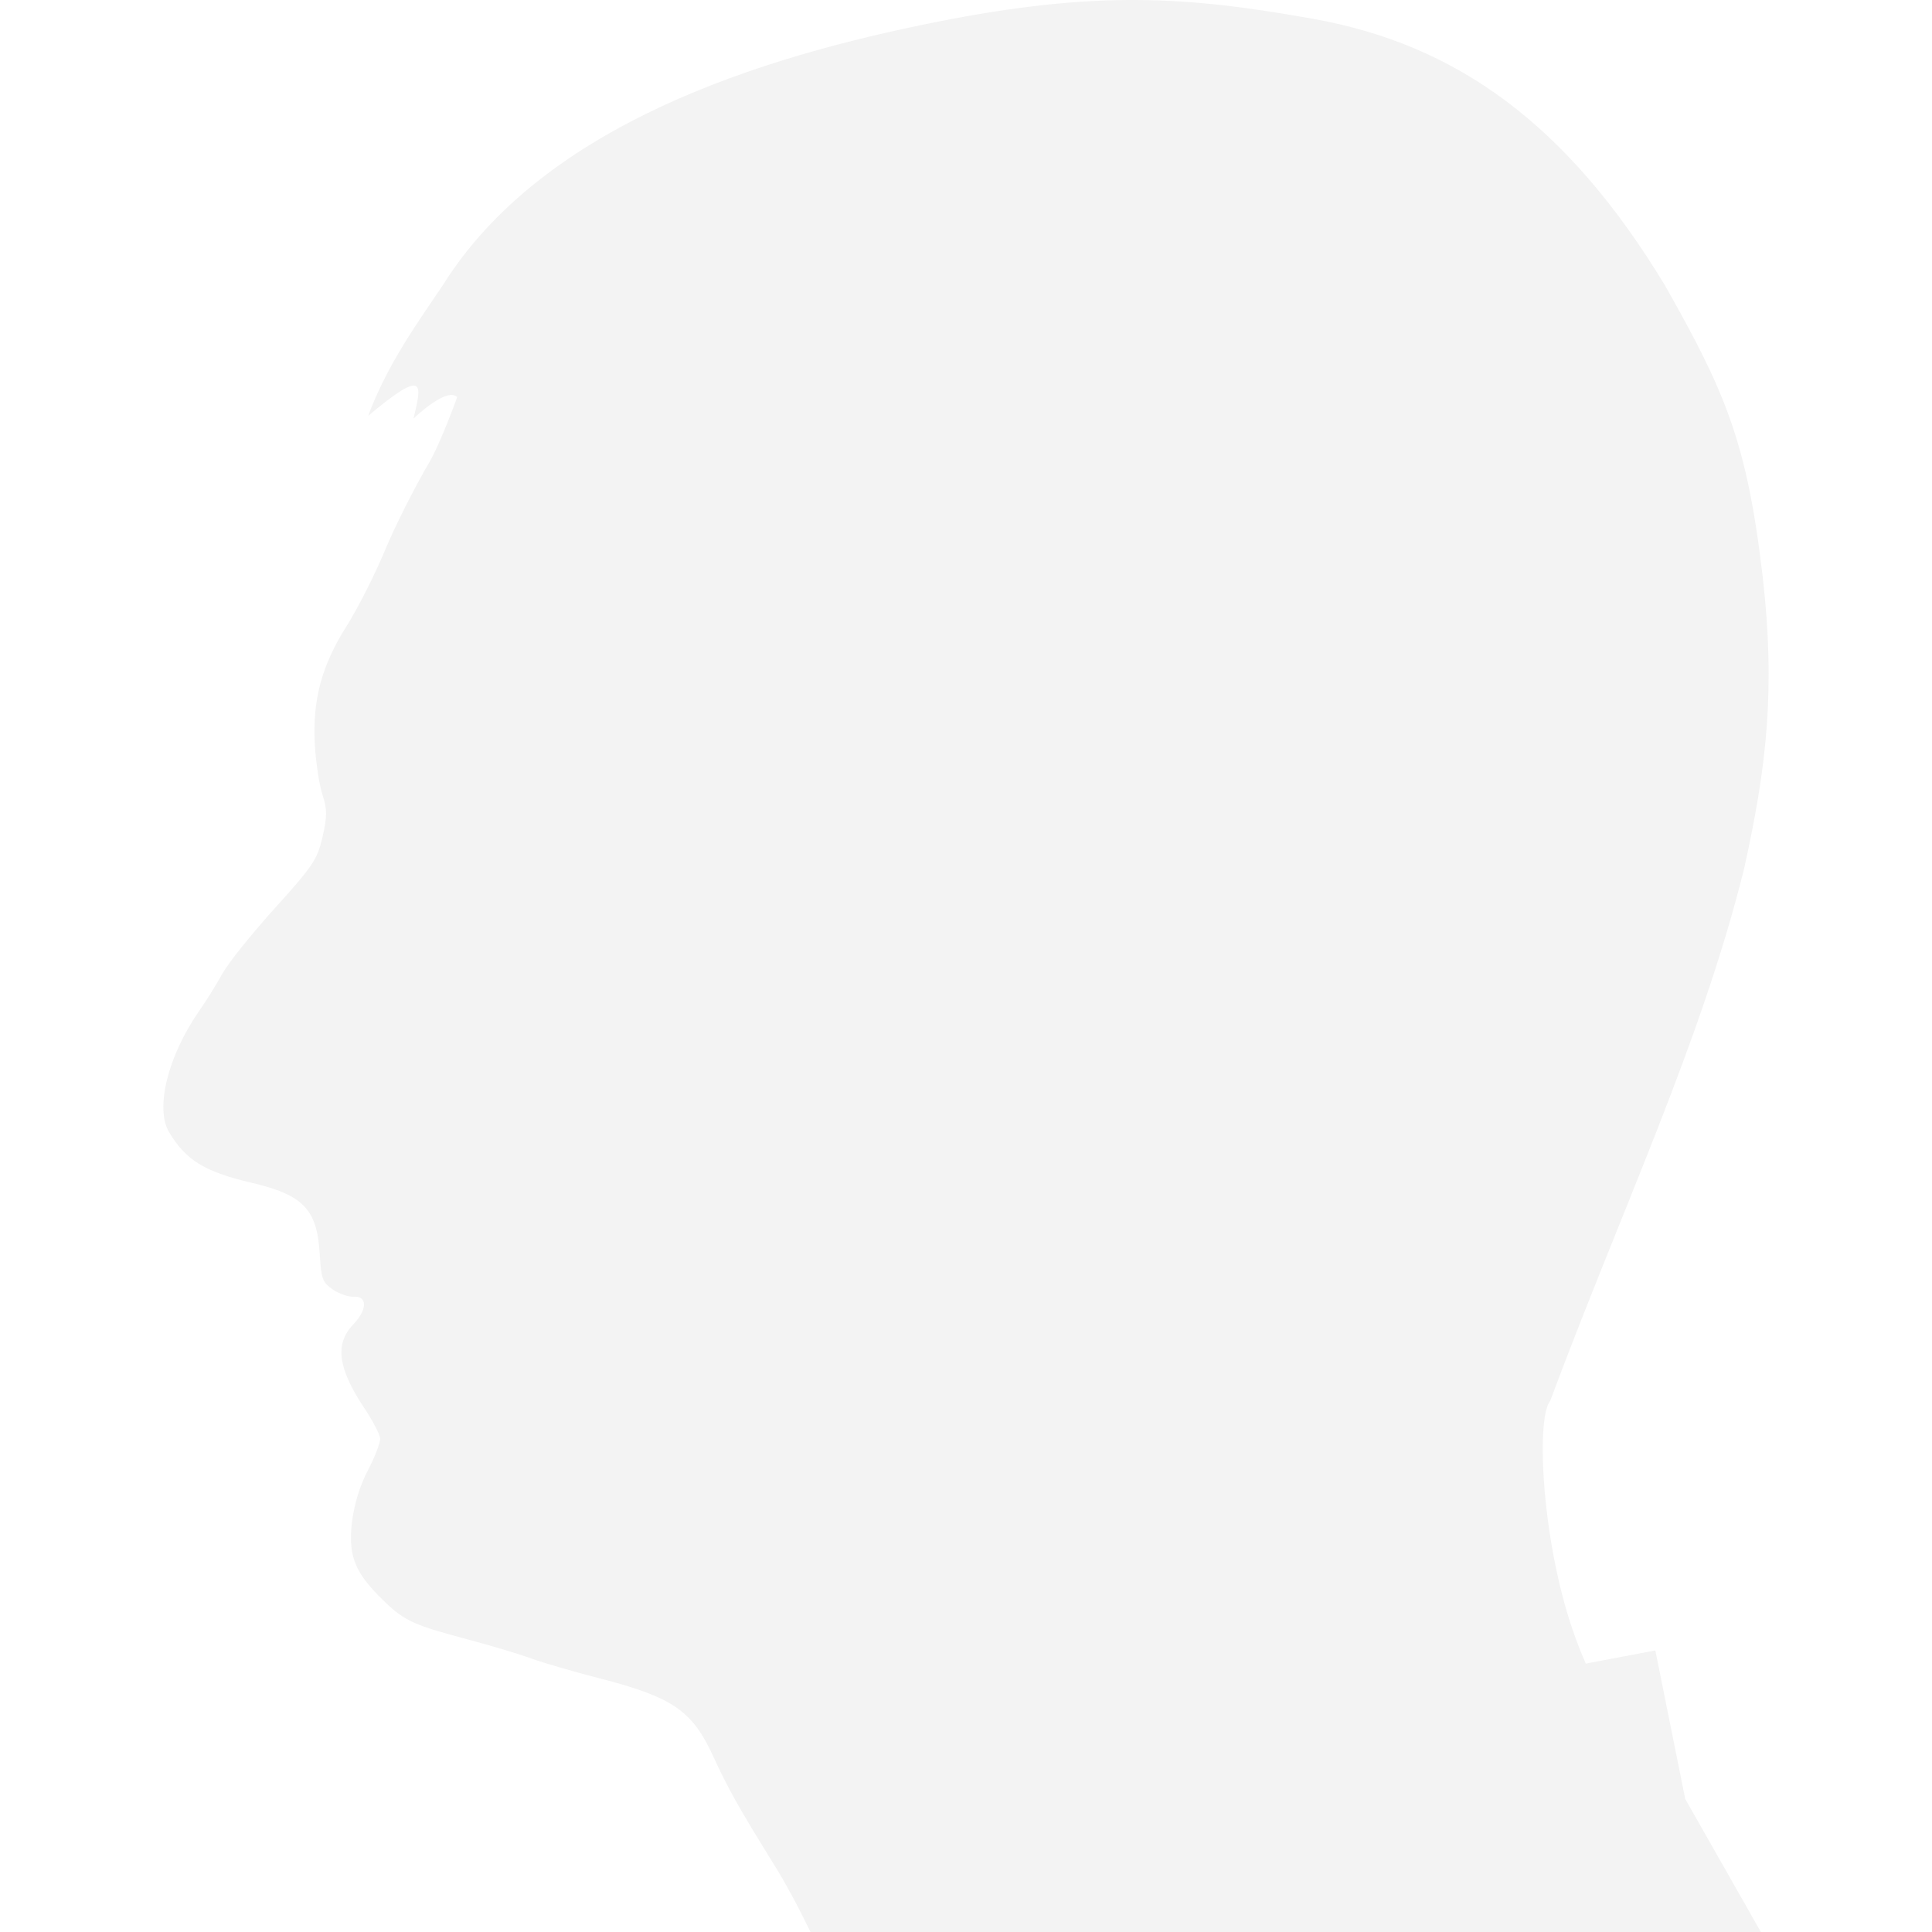 <?xml version="1.0" encoding="UTF-8" standalone="no"?>
<svg
xmlns="http://www.w3.org/2000/svg"
width="320"
height="320"
version="1.1">
<g
transform="matrix(0.5,0,0,0.5,4.366324e-6,-206.181)">
<path
style="fill:#000000;fill-opacity:0.05"
d="m 268.494,1052.362 c -4.166,-8.577 -8.207,-16.093 -12.097,-22.355 -11.566,-18.617 -15.326,-25.344 -20.163,-35.9 -6.921,-15.103 -13.438,-19.562 -37.857,-25.834 -8.415,-2.161 -18.449,-5.078 -22.3,-6.491 -3.85,-1.412 -13.354,-4.279 -21.135,-6.345 -17.606,-4.674 -20.826,-6.093 -27.304,-12.278 -6.58,-6.284 -9.493,-10.52 -10.758,-15.599 -1.777,-7.139 0.388,-19.379 4.917,-27.987 2.36,-4.485 4.207,-9.312 4.129,-10.688 -0.079,-1.375 -2.455,-5.9 -5.256,-10.097 -8.743,-13.103 -9.812,-21.247 -3.709,-27.612 4.732,-4.936 4.834,-9.53 0.23,-9.261 -1.776,0.103 -4.922,-0.977 -6.991,-2.418 -3.393,-2.362 -3.797,-3.518 -4.281,-11.738 -0.871,-14.788 -5.423,-19.566 -22.613,-23.598 -15.489,-3.633 -21.737,-7.436 -27.309,-16.773 -4.721,-7.909 -0.309,-25.454 10.106,-40.321 2.248,-3.208 5.654,-8.713 7.593,-12.217 1.939,-3.504 9.805,-13.295 17.441,-21.74 12.585,-13.918 14.02,-16.125 15.71,-23.523 1.536,-6.72 1.568,-9.146 0.003,-13.872 -1.045,-3.157 -2.202,-10.589 -2.547,-16.507 -0.866,-14.838 2.194,-26.298 10.54,-39.49 3.686,-5.826 9.418,-17.167 12.744,-25.19 3.326,-8.023 10.024,-21.273 14.892,-29.469 2.589,-4.619 6.532,-14.354 8.968,-21.178 -3.575,-3.438 -14.474,7.151 -14.474,7.151 2.765,-11.415 4.19,-17.044 -15.012,-0.905 6.173,-16.699 16.145,-30.598 24.702,-43.24 33.358,-53.358 105.576,-75.703 163.552,-87.252 52.96,-10.55 83.098,-8.488 124.785,-1.031 47.365,8.472 84.12,34.686 116.557,88.33 19.782,34.922 27.206,51.875 32.34,96.371 4.306,37.316 1.377,63.216 -6.265,97.339 -14.382,57.601 -40.493,112.46 -64.11,175.768 -2.971,3.695 -3.295,20.242 -0.781,39.434 2.145,16.124 5.988,32.787 12.582,47.603 l 23.03,-4.356 9.904,49.2 25.053,44.068 -314.817,0 z"
/>
</g>
</svg>
